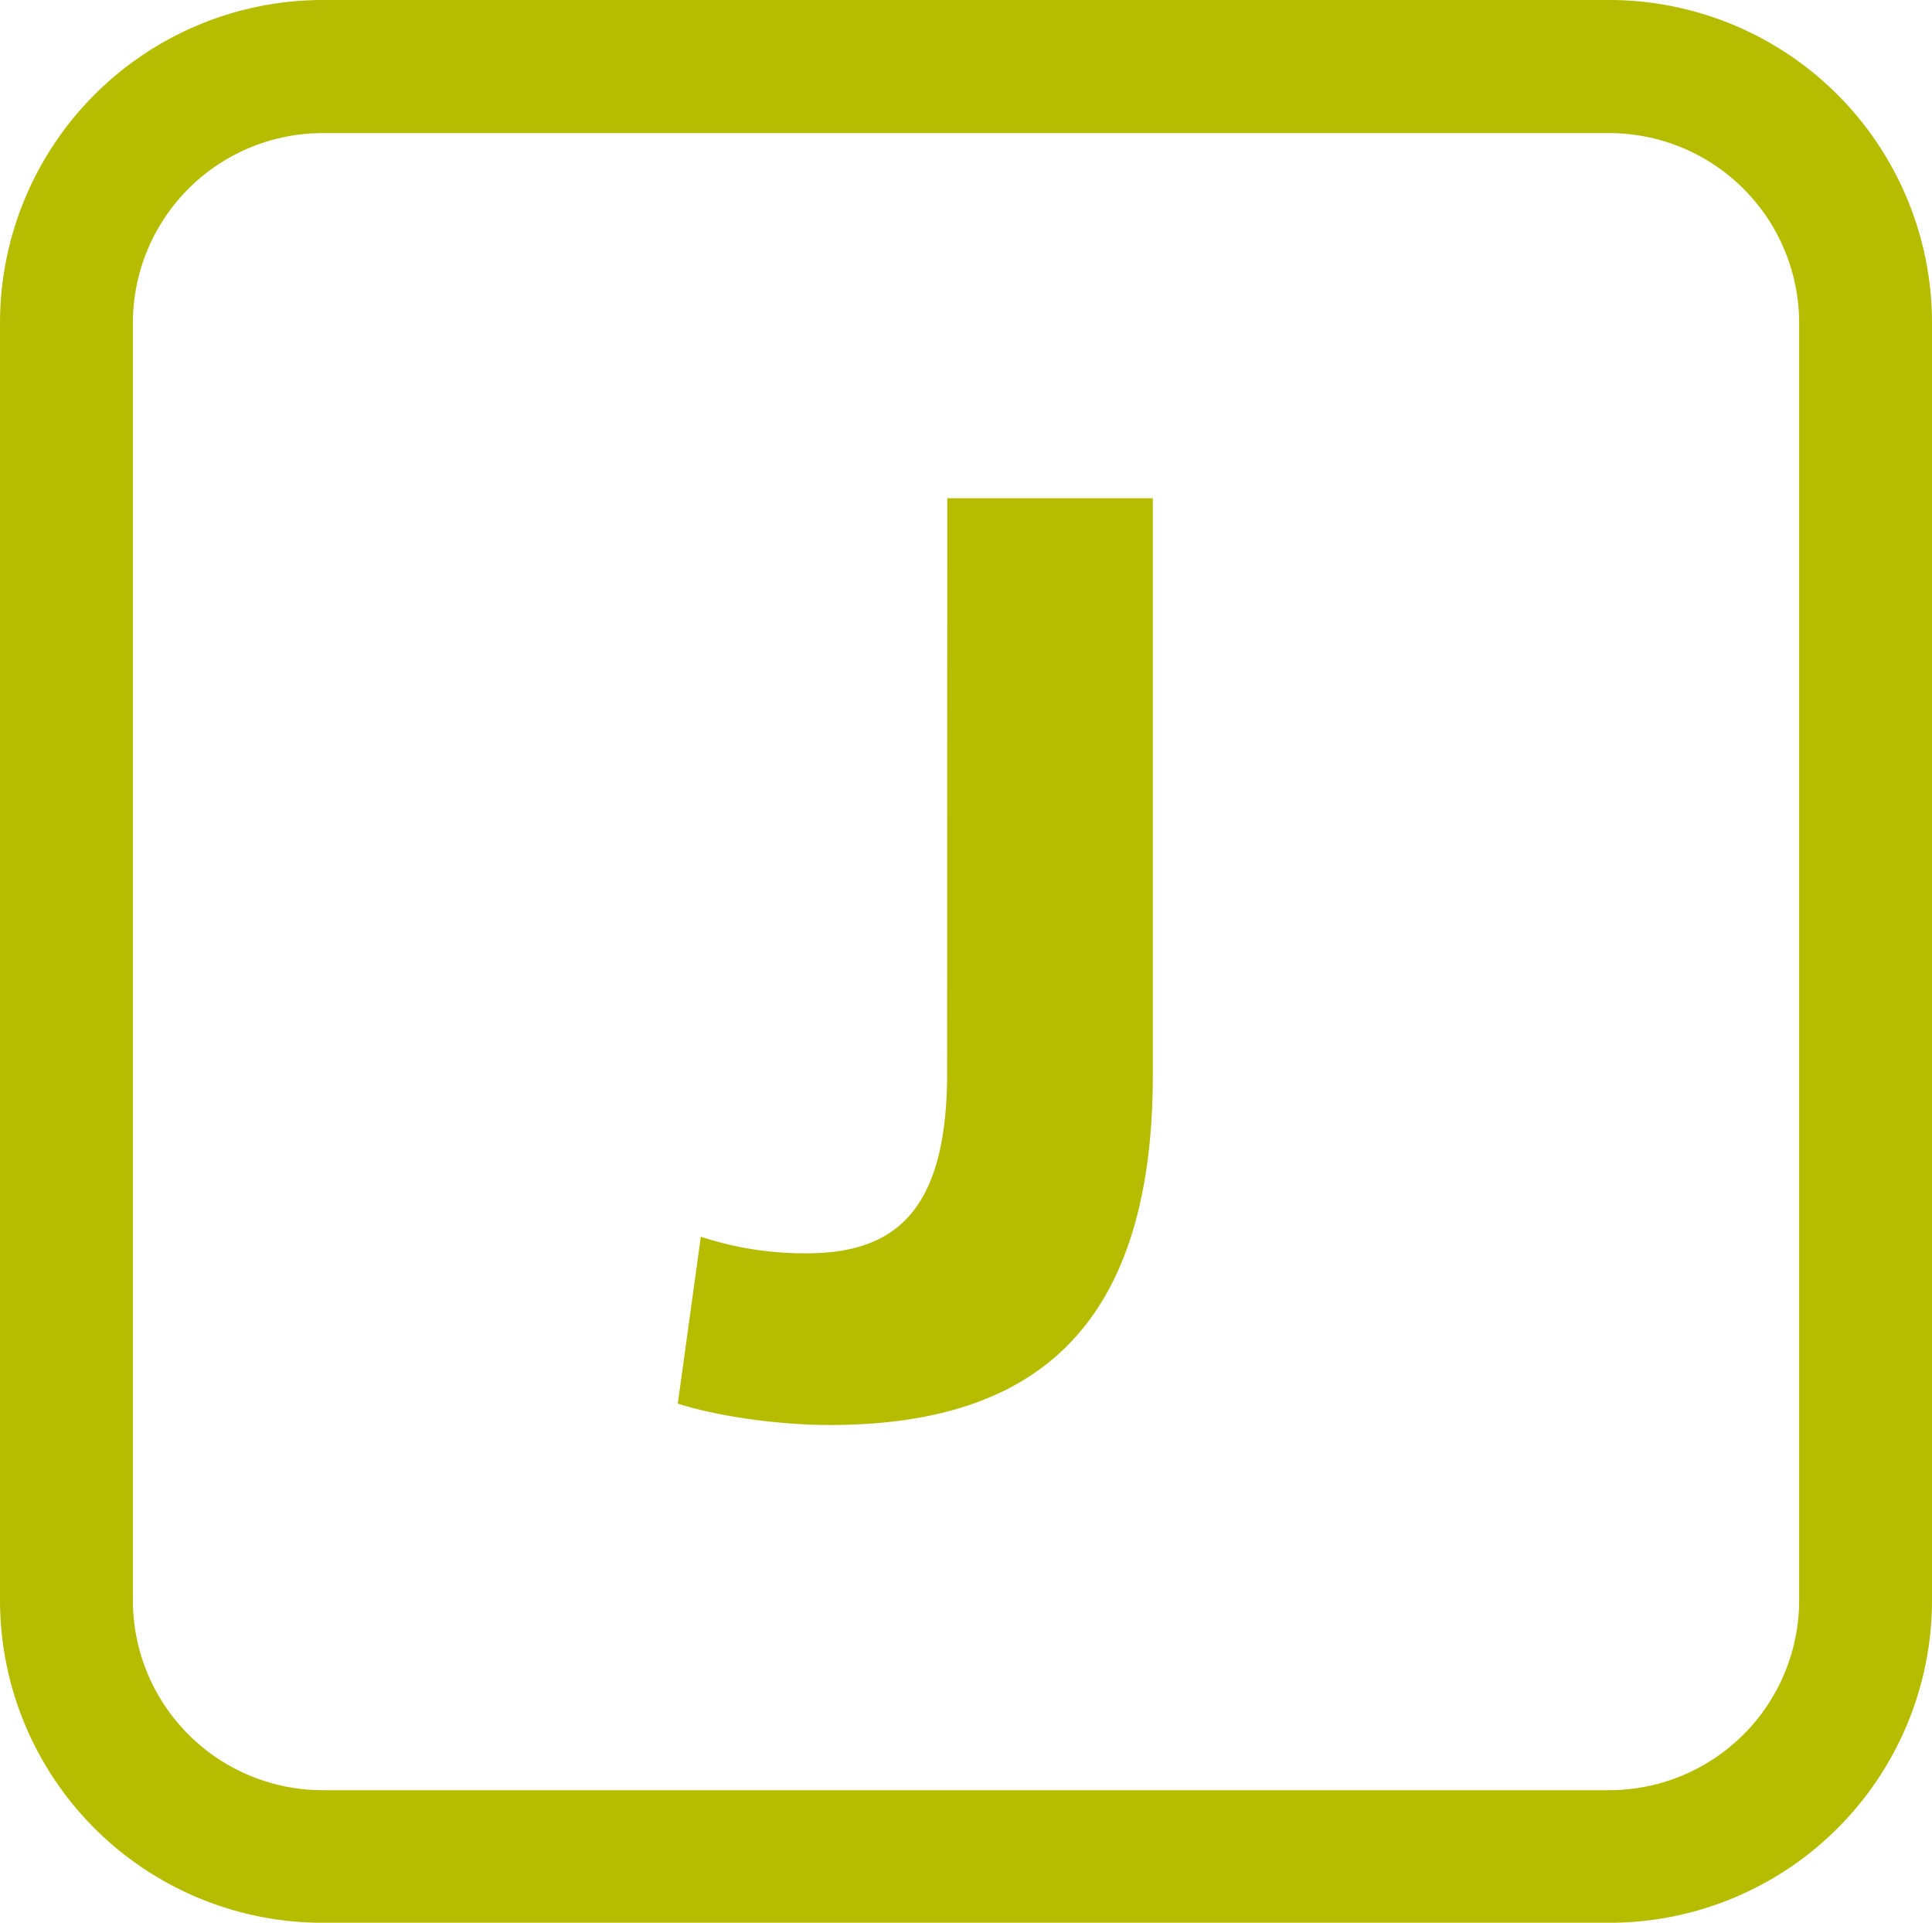 <svg xmlns="http://www.w3.org/2000/svg" viewBox="0 0 471.49 469.18"><title>ligne</title><g id="13c64cfd-df5f-4b7e-8cf4-550df4bbbce6" data-name="Calque 2"><g id="f016b711-af63-446b-9876-306fabbf3b2a" data-name="Calque 1"><path d="M231.17,121.57h50.17V262.21c0,63.42-30.39,85.5-78.93,85.5-11.89,0-27-2-37-5.22l5.62-40.73a80.63,80.63,0,0,0,25.73,4.06c21.14,0,34.38-9.66,34.38-44Z" fill="#b6bd00"/><path d="M78.7,0A78.82,78.82,0,0,0,0,78.82V390.49a78.73,78.73,0,0,0,78.7,78.68H392.85a78.72,78.72,0,0,0,78.64-78.68V78.82A78.81,78.81,0,0,0,392.85,0ZM32.43,390.49V78.82A46.33,46.33,0,0,1,78.7,32.48H392.85a46.37,46.37,0,0,1,46.22,46.34V390.49a46.37,46.37,0,0,1-46.22,46.33H78.7a46.34,46.34,0,0,1-46.27-46.33" fill="#b6bd00"/></g></g></svg>